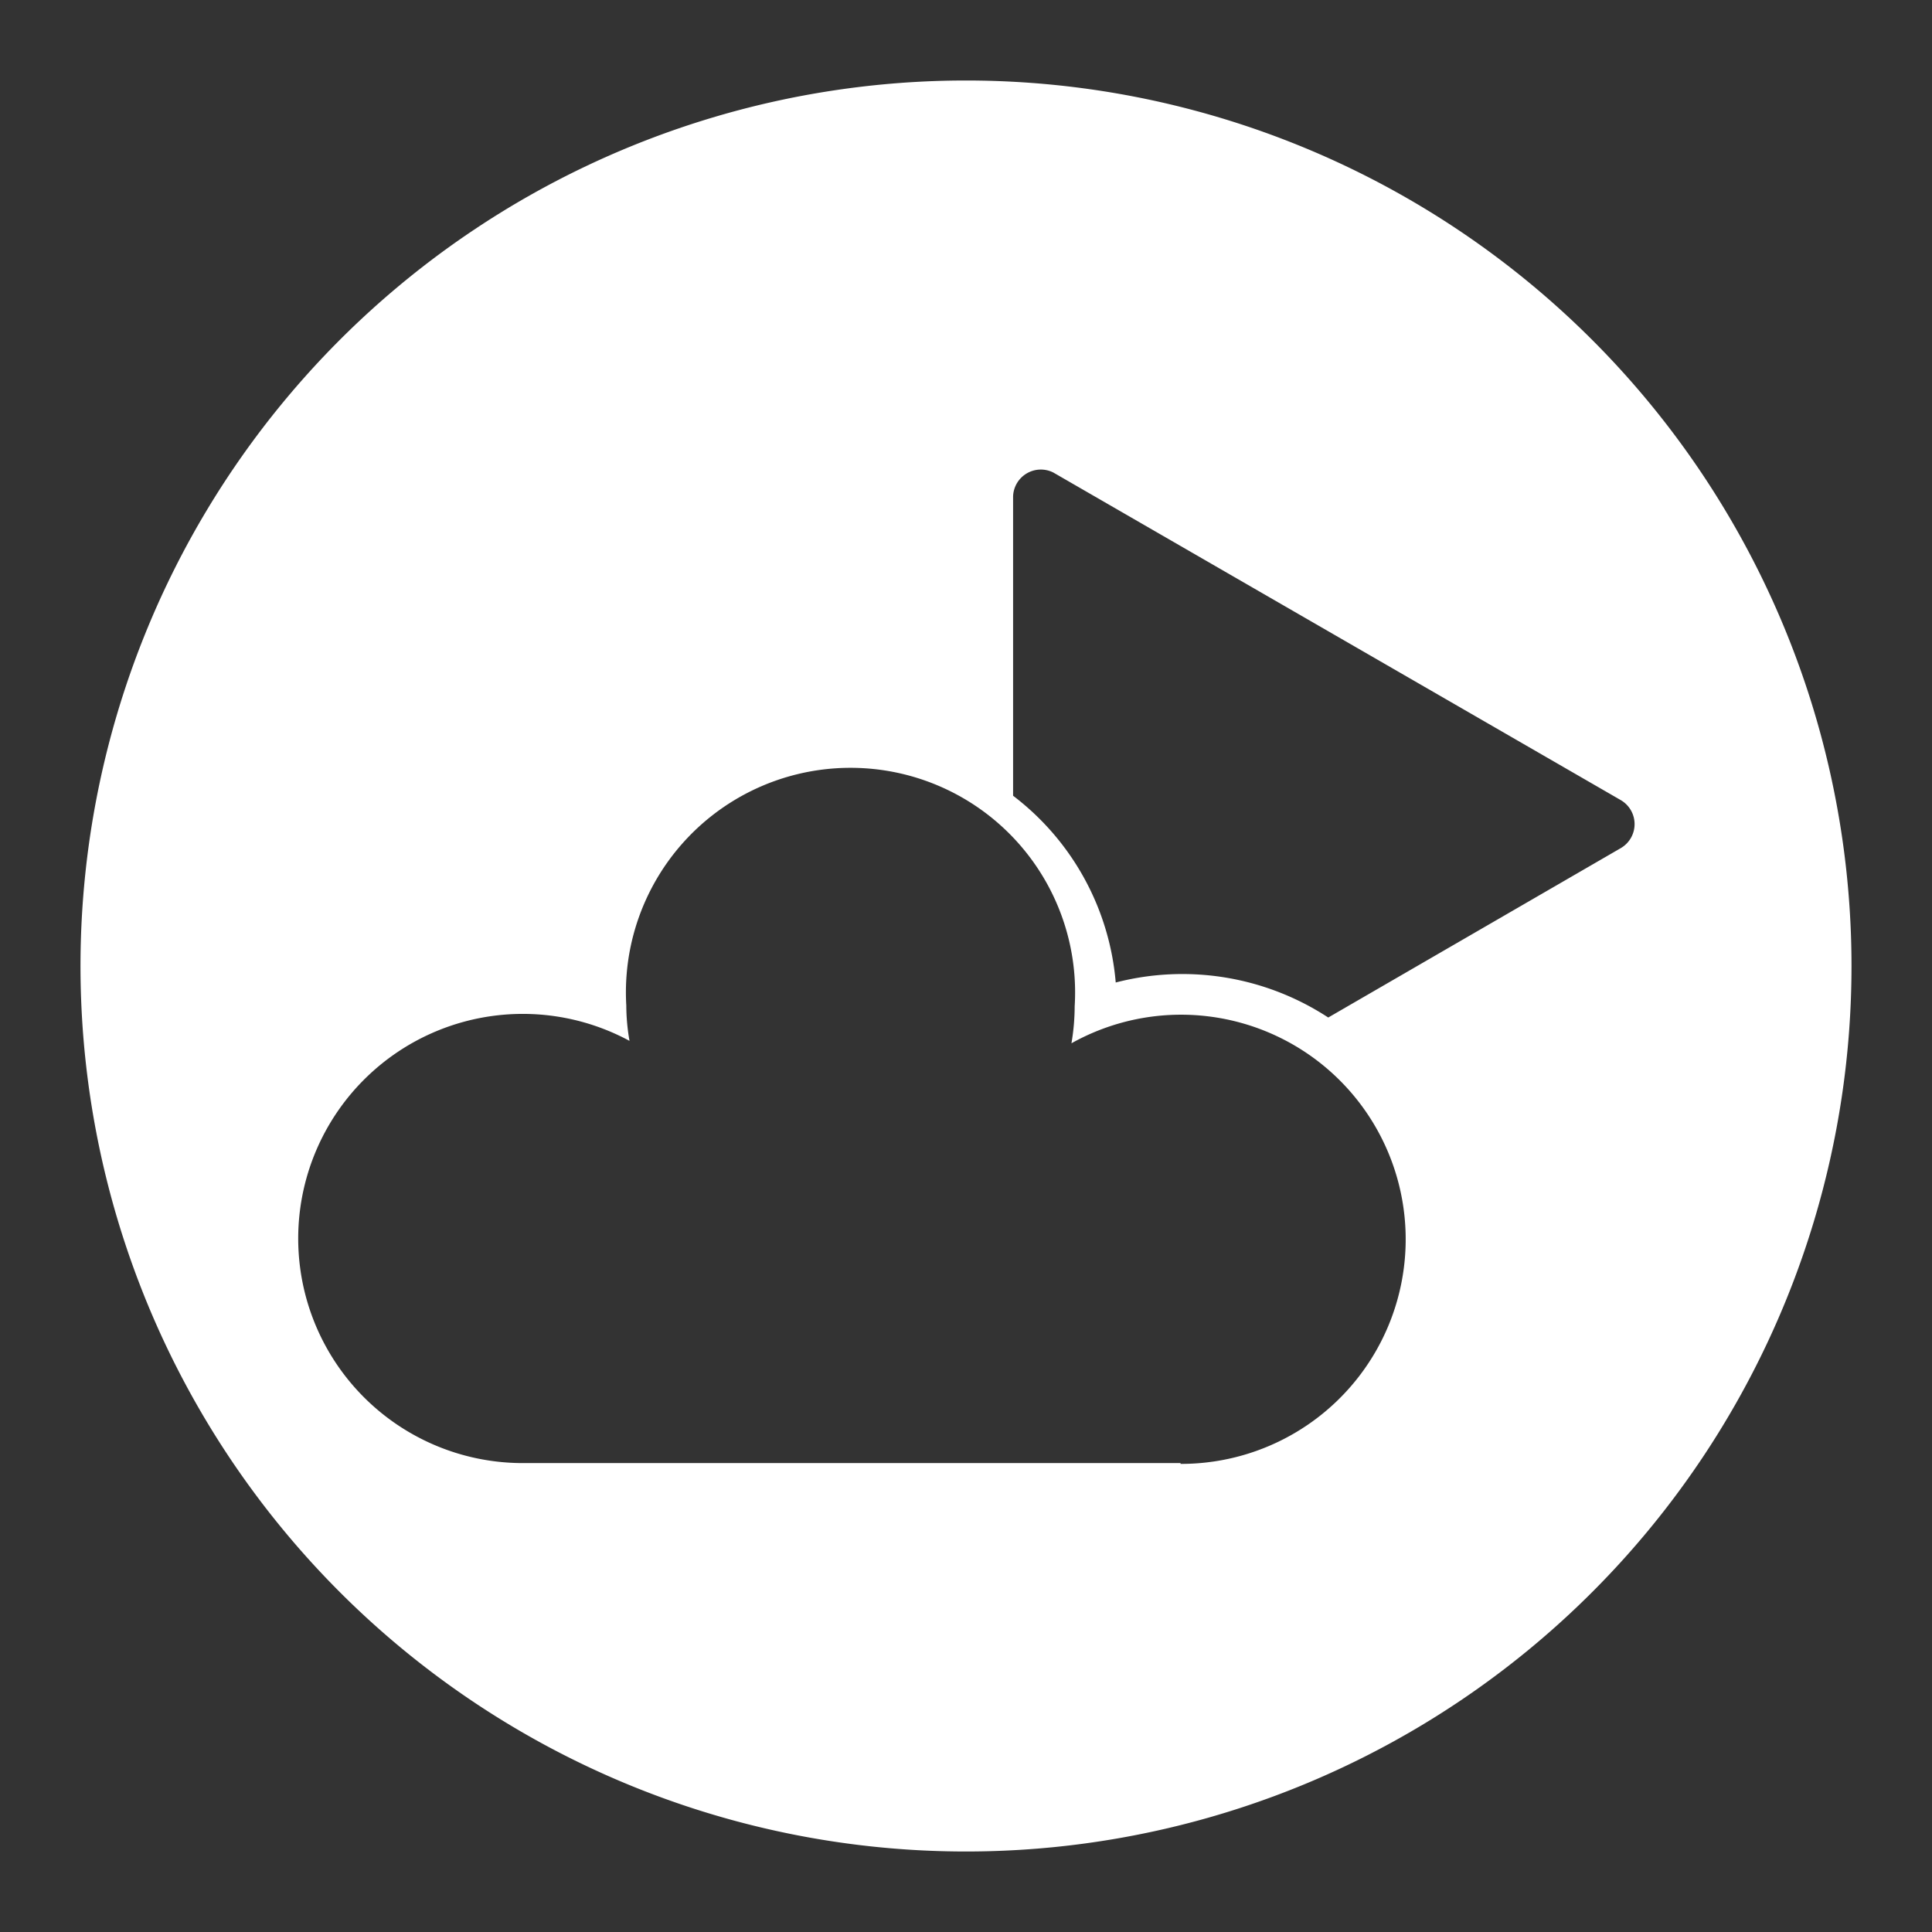 <svg id="Layer_1" data-name="Layer 1" xmlns="http://www.w3.org/2000/svg" viewBox="0 0 48 48"><rect x="0" y="0" width="48" height="48" fill="#333333" stroke="none"/><defs><style>.cls-1{fill:#fff;}</style></defs><title>skytube</title><path class="cls-1" d="M24,2A22,22,0,1,0,46,24,22,22,0,0,0,24,2Zm5.33,34.35H13a5.58,5.58,0,1,1,2.64-10.49,5.14,5.14,0,0,1-.08-.88A5.58,5.58,0,1,1,26.7,25a5.52,5.52,0,0,1-.08.92,5.58,5.58,0,1,1,2.71,10.45ZM33,25.28a6.62,6.62,0,0,0-5.28-.87,6.52,6.52,0,0,0-2.55-4.64V12.33a.69.69,0,0,1,1-.59l14.1,8.14a.69.69,0,0,1,0,1.19Z"/></svg>